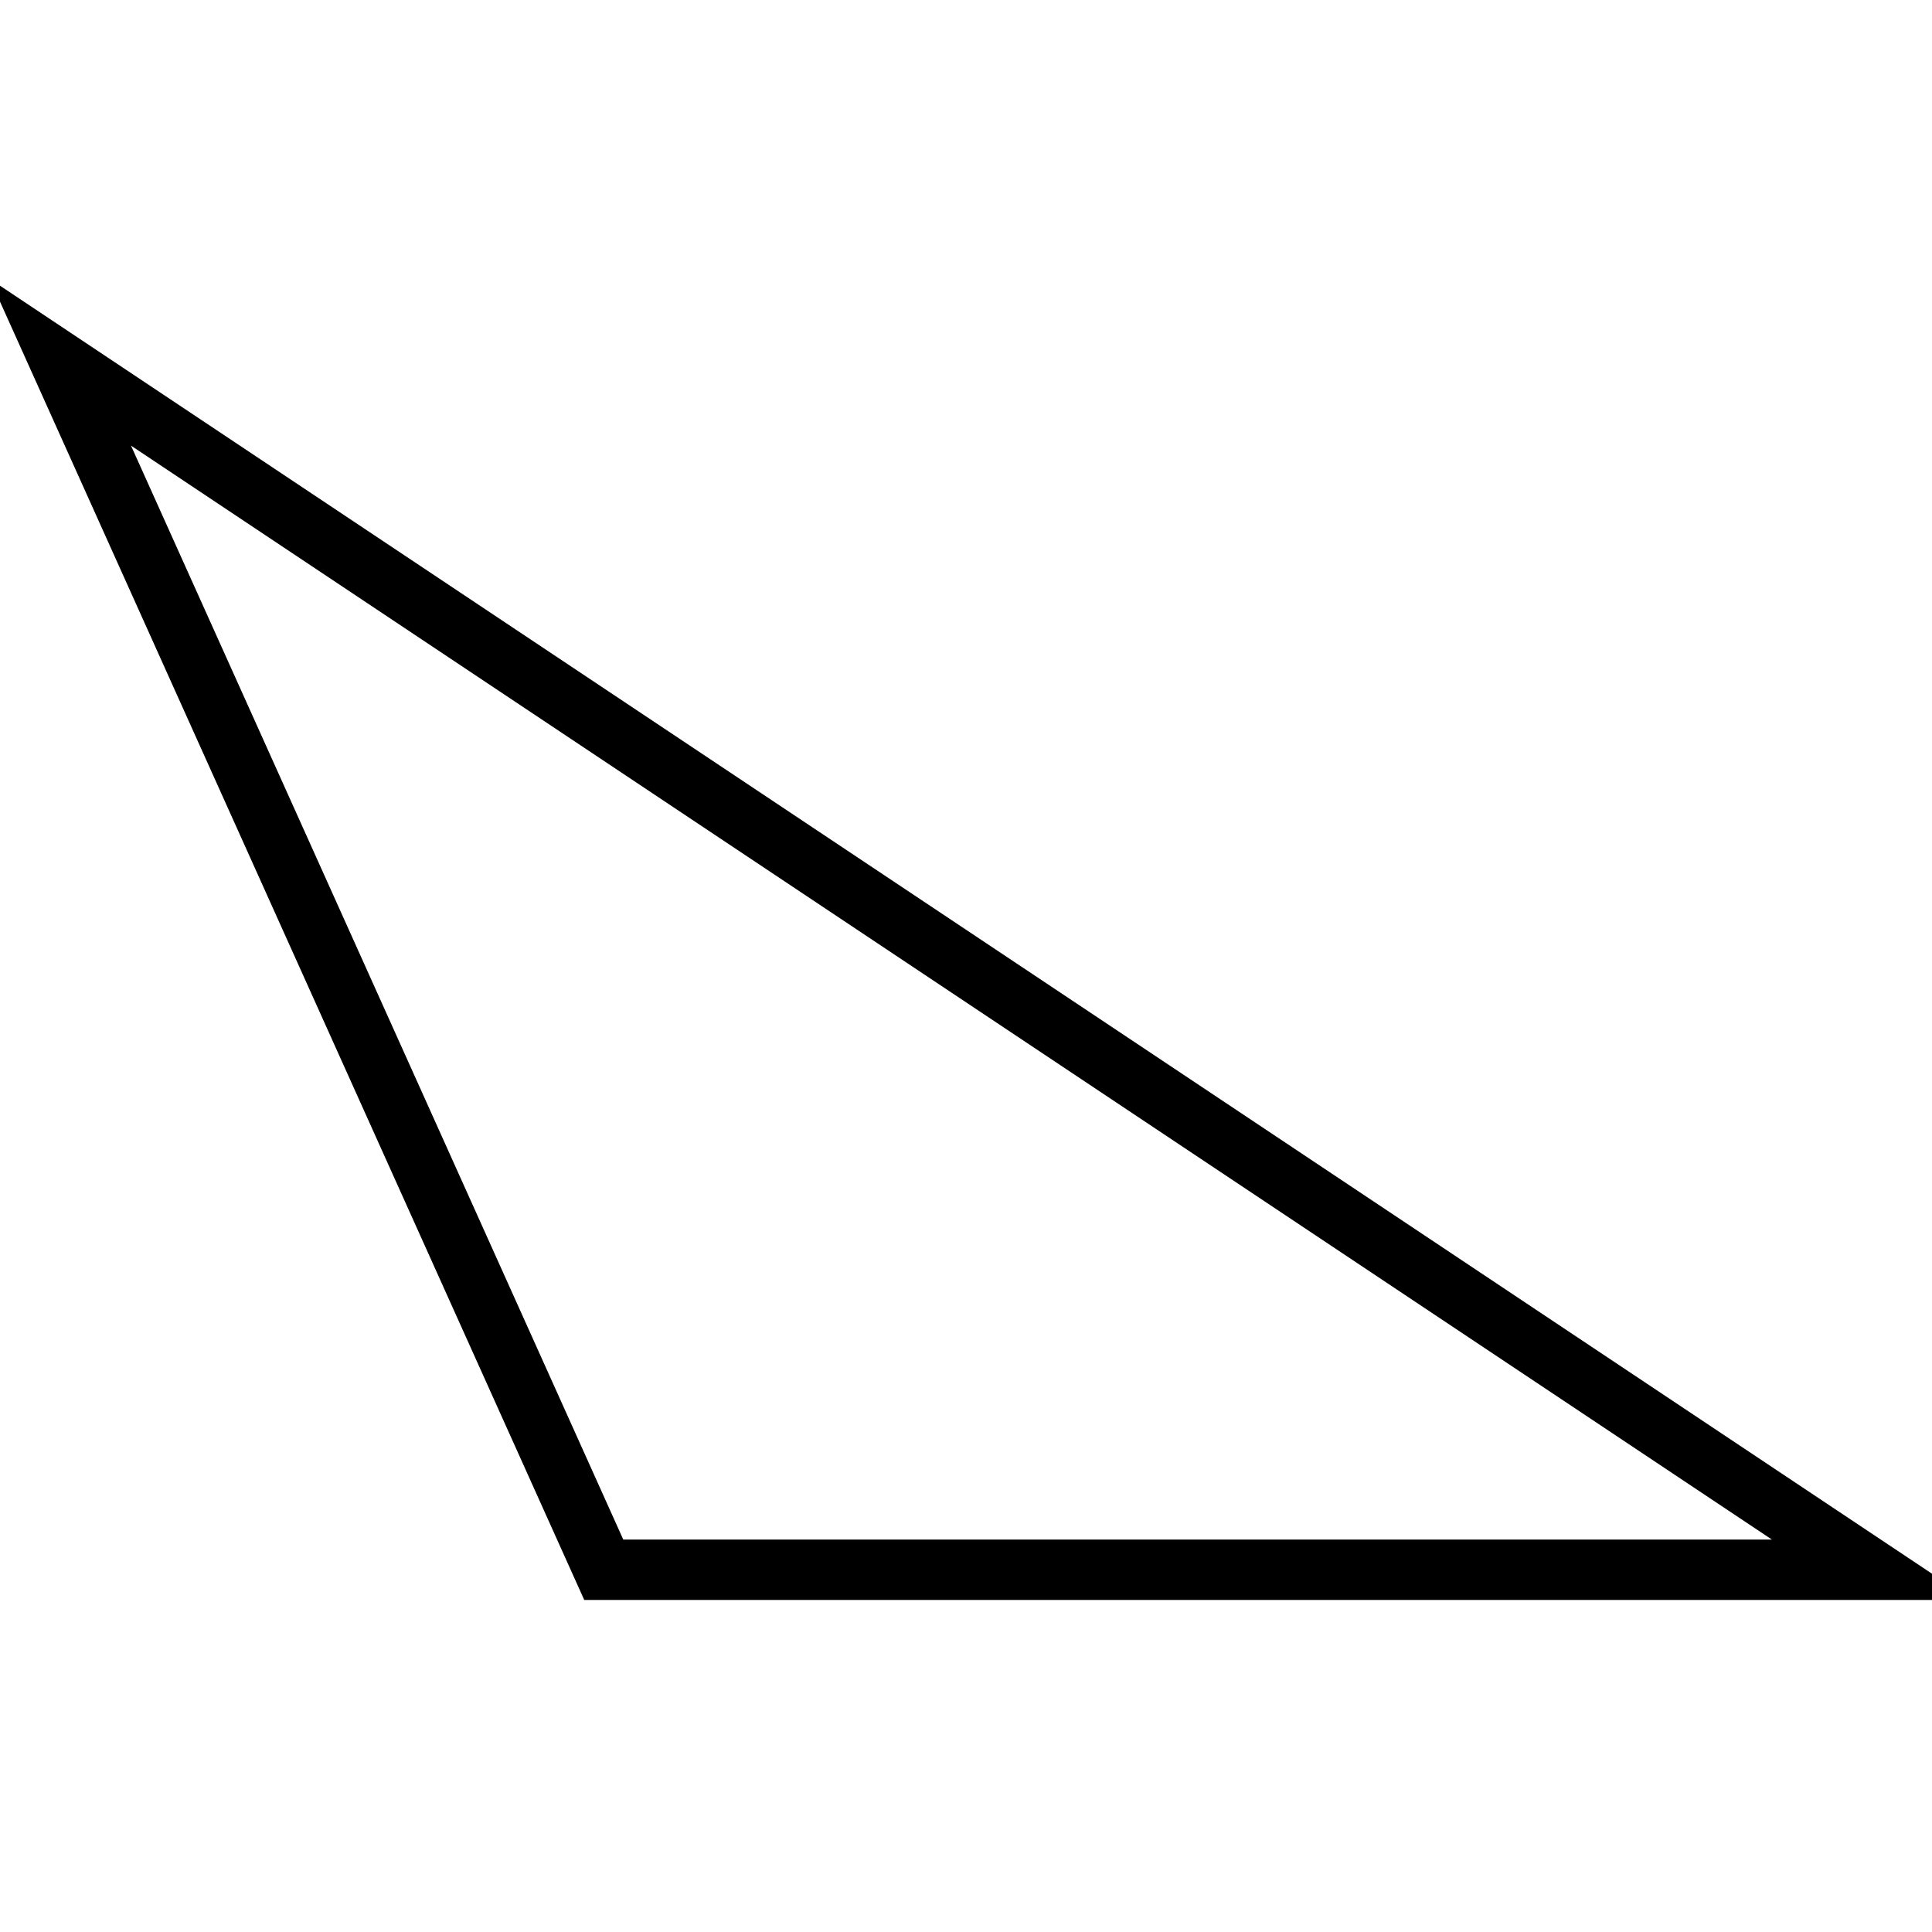 <svg  xmlns="http://www.w3.org/2000/svg" style="left: 1px; top: 1px; width: 64px; height: 64px; display: block; position: relative; overflow: hidden;"><g><polygon points="2 12,20 52,62 52" fill="none" stroke="black" stroke-width="2"></polygon></g></svg>